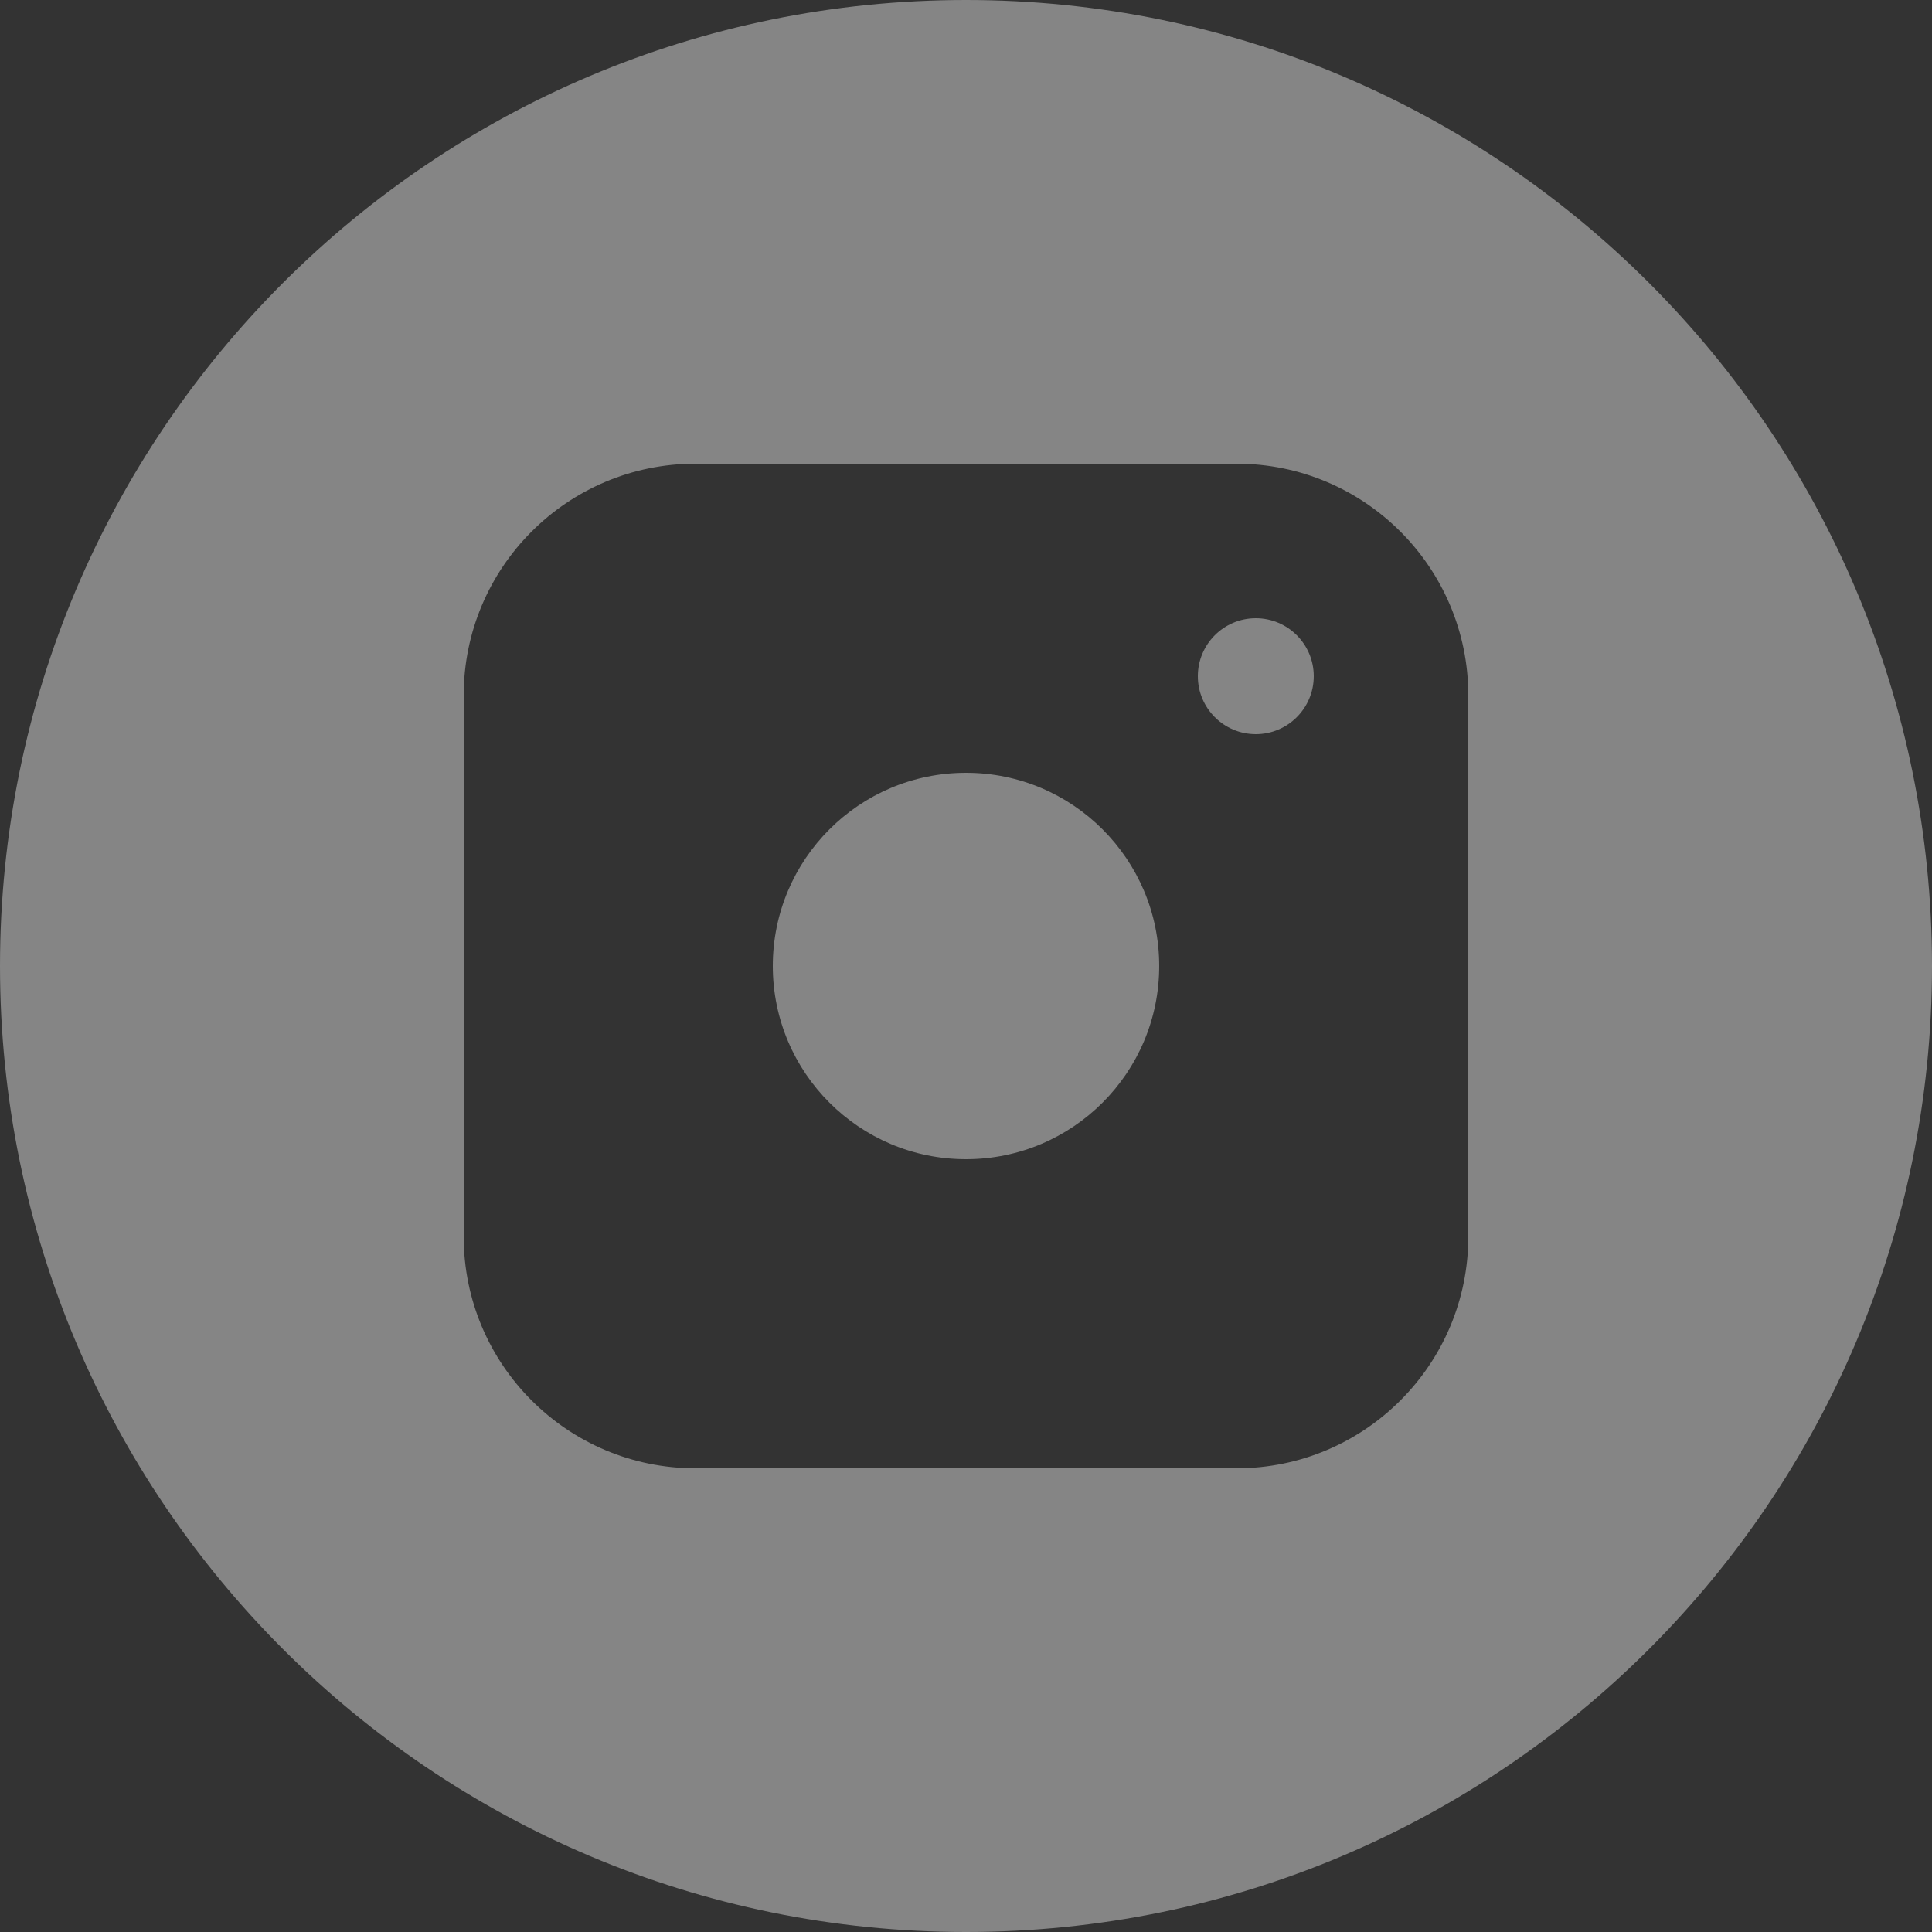 <svg width="50" height="50" viewBox="0 0 50 50" fill="none" xmlns="http://www.w3.org/2000/svg">
<rect x="0" y="0" width="50" height="50" fill="#333333" stroke="none"/>
<path opacity="0.4" fill-rule="evenodd" clip-rule="evenodd" d="M25 50C38.807 50 50 38.807 50 25C50 11.193 38.807 0 25 0C11.193 0 0 11.193 0 25C0 38.807 11.193 50 25 50ZM18 12C14.686 12 12 14.686 12 18V32C12 35.314 14.686 38 18 38H32C35.314 38 38 35.314 38 32V18C38 14.686 35.314 12 32 12H18ZM25 20C22.239 20 20 22.239 20 25C20 27.761 22.239 30 25 30C27.761 30 30 27.761 30 25C30 22.239 27.761 20 25 20ZM34 17.5C34 18.328 33.328 19 32.5 19C31.672 19 31 18.328 31 17.5C31 16.672 31.672 16 32.5 16C33.328 16 34 16.672 34 17.5Z" fill="white"/>
</svg>
